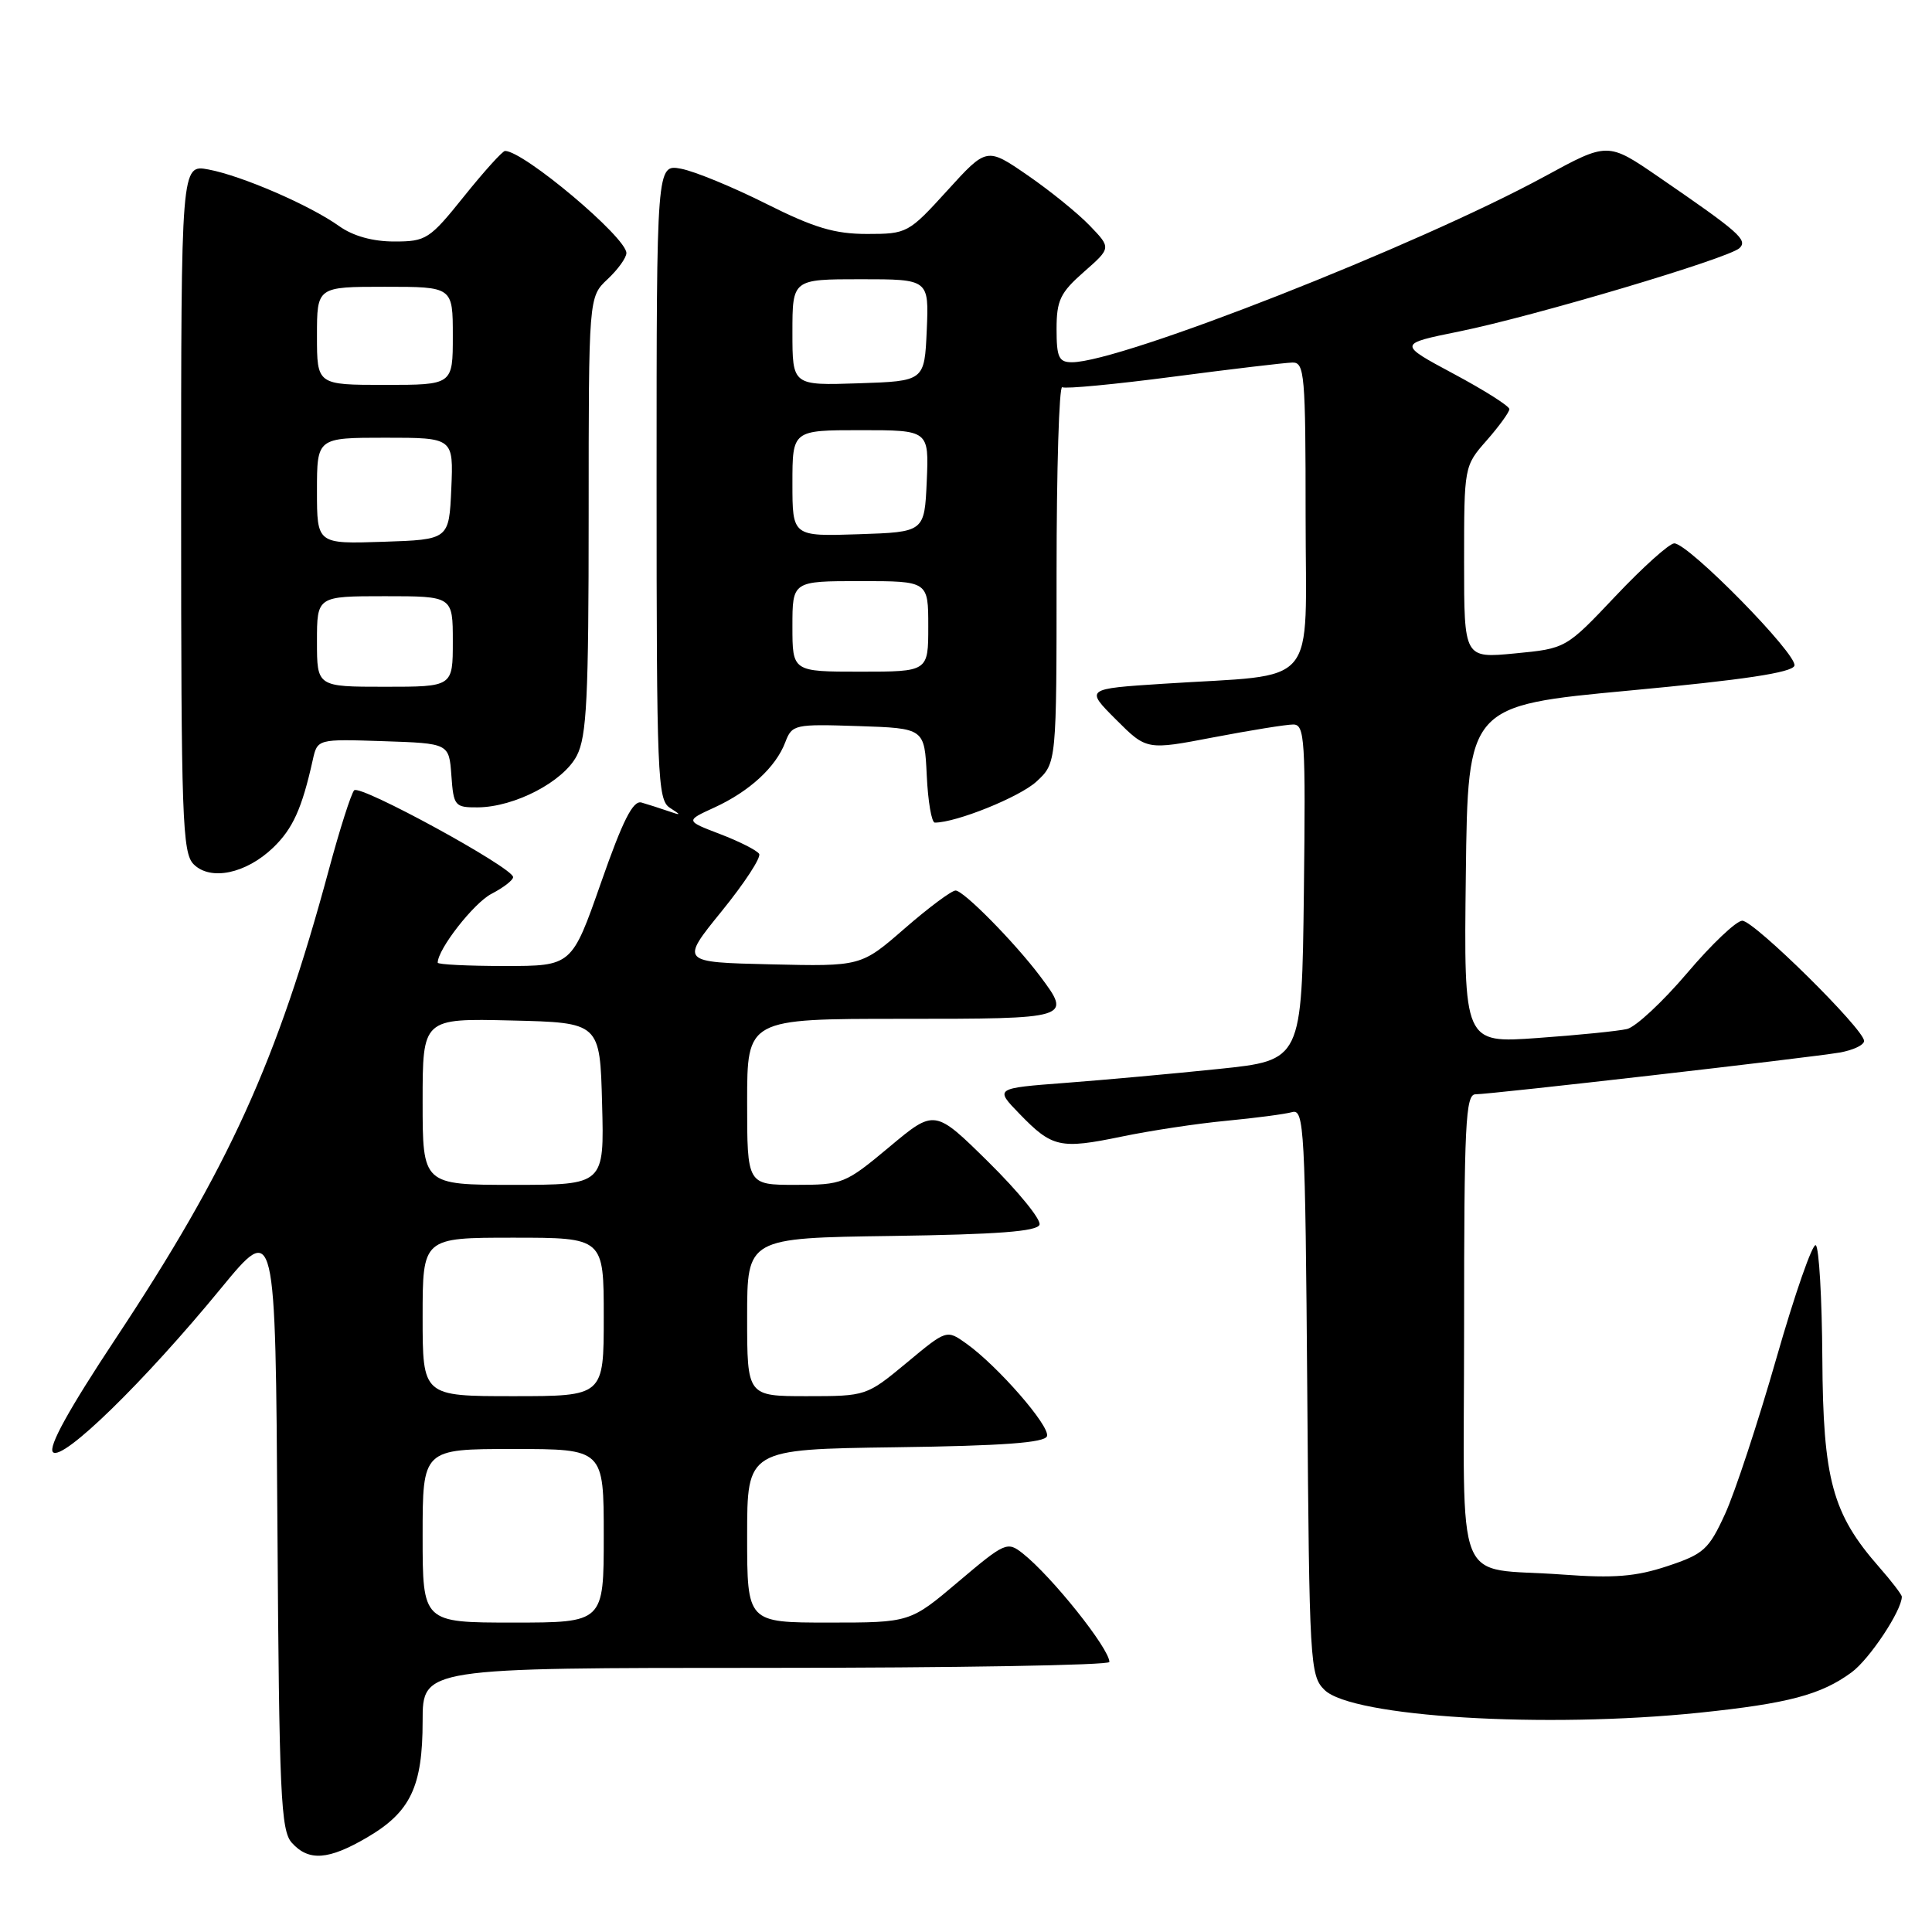 <?xml version="1.0" encoding="UTF-8" standalone="no"?>
<!DOCTYPE svg PUBLIC "-//W3C//DTD SVG 1.1//EN" "http://www.w3.org/Graphics/SVG/1.1/DTD/svg11.dtd" >
<svg xmlns="http://www.w3.org/2000/svg" xmlns:xlink="http://www.w3.org/1999/xlink" version="1.1" viewBox="0 0 256 256">
 <g >
 <path fill="currentColor"
d=" M 48.66 243.46 C 54.40 240.10 56.00 236.73 56.00 228.05 C 56.00 221.00 56.00 221.00 101.50 221.00 C 126.53 221.00 147.00 220.65 147.00 220.22 C 147.00 218.44 139.35 208.86 135.51 205.83 C 133.47 204.22 133.16 204.36 126.99 209.58 C 120.59 215.00 120.59 215.00 109.80 215.00 C 99.00 215.00 99.00 215.00 99.00 203.52 C 99.00 192.04 99.00 192.04 118.67 191.77 C 132.87 191.58 138.45 191.17 138.73 190.30 C 139.17 188.99 132.19 180.98 128.03 178.02 C 125.43 176.17 125.43 176.17 120.12 180.59 C 114.82 184.98 114.77 185.00 106.90 185.00 C 99.00 185.00 99.00 185.00 99.00 174.52 C 99.00 164.04 99.00 164.04 118.17 163.77 C 132.20 163.57 137.44 163.17 137.74 162.28 C 137.97 161.60 134.93 157.88 131.00 154.00 C 123.85 146.95 123.85 146.95 117.84 151.98 C 111.99 156.86 111.65 157.00 105.41 157.00 C 99.00 157.00 99.00 157.00 99.00 146.00 C 99.00 135.00 99.00 135.00 119.50 135.00 C 141.92 135.00 142.02 134.97 137.84 129.38 C 134.44 124.86 127.68 118.00 126.62 118.00 C 126.09 118.00 123.05 120.26 119.87 123.03 C 114.09 128.06 114.09 128.06 102.11 127.78 C 90.14 127.50 90.14 127.50 95.62 120.75 C 98.64 117.03 100.88 113.61 100.59 113.14 C 100.30 112.68 97.98 111.50 95.44 110.53 C 90.81 108.76 90.81 108.76 94.66 107.00 C 99.30 104.87 102.80 101.66 104.05 98.36 C 104.95 96.00 105.25 95.93 113.74 96.21 C 122.50 96.50 122.50 96.50 122.80 102.75 C 122.96 106.19 123.44 109.00 123.87 109.00 C 126.72 109.00 135.14 105.60 137.35 103.55 C 140.00 101.10 140.00 101.10 140.00 75.99 C 140.00 62.18 140.34 51.08 140.75 51.31 C 141.16 51.55 147.80 50.92 155.50 49.91 C 163.20 48.90 170.29 48.06 171.25 48.04 C 172.86 48.00 173.00 49.62 173.00 68.39 C 173.00 91.66 175.06 89.24 154.15 90.60 C 143.80 91.27 143.80 91.27 147.87 95.34 C 151.93 99.40 151.93 99.40 160.80 97.70 C 165.68 96.77 170.43 96.00 171.36 96.00 C 172.89 96.00 173.01 97.96 172.77 118.25 C 172.50 140.50 172.50 140.50 161.50 141.64 C 155.45 142.27 146.29 143.10 141.15 143.49 C 131.80 144.20 131.80 144.20 135.09 147.59 C 139.42 152.06 140.46 152.29 148.60 150.61 C 152.39 149.82 158.65 148.87 162.50 148.51 C 166.35 148.14 170.27 147.63 171.22 147.36 C 172.81 146.92 172.95 149.53 173.22 184.42 C 173.49 220.42 173.58 222.03 175.50 223.92 C 179.13 227.51 204.68 229.06 225.21 226.94 C 236.94 225.72 241.30 224.57 245.35 221.59 C 247.72 219.85 252.00 213.40 252.00 211.57 C 252.00 211.30 250.65 209.53 248.99 207.64 C 242.80 200.59 241.56 196.05 241.47 180.00 C 241.42 172.03 241.03 165.28 240.60 165.00 C 240.17 164.72 237.82 171.46 235.38 179.98 C 232.94 188.49 229.88 197.78 228.58 200.61 C 226.42 205.32 225.76 205.92 220.94 207.52 C 216.76 208.91 213.86 209.14 207.08 208.64 C 192.39 207.55 194.00 211.59 194.00 175.88 C 194.00 148.98 194.19 145.00 195.51 145.00 C 197.54 145.00 239.62 140.17 243.75 139.47 C 245.54 139.16 247.00 138.47 247.00 137.93 C 247.00 136.38 232.43 122.00 230.86 122.00 C 230.08 122.00 226.79 125.12 223.56 128.93 C 220.32 132.74 216.74 136.08 215.59 136.35 C 214.44 136.62 209.10 137.16 203.73 137.54 C 193.96 138.24 193.96 138.24 194.23 115.87 C 194.50 93.50 194.50 93.50 215.92 91.50 C 231.11 90.08 237.46 89.12 237.77 88.21 C 238.24 86.77 223.74 72.00 221.85 72.00 C 221.20 72.00 217.70 75.14 214.08 78.97 C 207.50 85.93 207.50 85.93 200.75 86.58 C 194.00 87.23 194.00 87.23 194.00 74.50 C 194.00 61.78 194.00 61.76 197.00 58.35 C 198.65 56.47 200.00 54.60 200.00 54.21 C 200.00 53.81 196.67 51.70 192.61 49.53 C 185.22 45.57 185.22 45.57 193.36 43.92 C 203.25 41.91 229.11 34.22 230.50 32.87 C 231.61 31.79 230.46 30.78 219.77 23.44 C 213.04 18.82 213.04 18.82 204.69 23.37 C 187.93 32.50 148.52 48.00 142.04 48.00 C 140.30 48.00 140.00 47.36 140.00 43.60 C 140.00 39.80 140.49 38.78 143.62 36.03 C 147.24 32.85 147.24 32.85 144.41 29.91 C 142.86 28.29 139.15 25.28 136.17 23.23 C 130.75 19.50 130.75 19.50 125.52 25.25 C 120.39 30.89 120.19 31.00 114.90 31.00 C 110.60 31.00 107.88 30.19 101.50 26.99 C 97.10 24.78 92.04 22.70 90.25 22.36 C 87.00 21.75 87.00 21.75 87.00 63.83 C 87.00 102.80 87.13 105.98 88.75 107.03 C 90.32 108.03 90.29 108.08 88.50 107.46 C 87.40 107.08 85.83 106.58 85.00 106.34 C 83.88 106.02 82.53 108.68 79.64 116.95 C 75.77 128.00 75.77 128.00 66.89 128.00 C 62.00 128.00 58.00 127.80 58.00 127.56 C 58.00 125.77 62.78 119.65 65.12 118.44 C 66.70 117.62 68.00 116.62 67.99 116.22 C 67.97 114.97 47.70 103.90 46.93 104.72 C 46.53 105.15 45.02 109.87 43.58 115.22 C 36.70 140.70 30.34 154.70 15.33 177.36 C 9.11 186.75 6.35 191.75 7.02 192.42 C 8.27 193.67 19.13 183.08 29.28 170.71 C 36.50 161.93 36.50 161.93 36.76 202.15 C 36.99 237.82 37.21 242.57 38.67 244.18 C 40.90 246.66 43.53 246.47 48.66 243.46 Z  M 36.19 112.32 C 38.80 109.81 40.01 107.14 41.44 100.71 C 42.06 97.92 42.06 97.92 50.78 98.21 C 59.50 98.50 59.50 98.50 59.81 102.75 C 60.10 106.80 60.26 107.00 63.31 106.98 C 68.20 106.94 74.65 103.58 76.43 100.13 C 77.75 97.58 78.00 92.48 78.00 68.22 C 78.00 39.35 78.00 39.35 80.50 37.00 C 81.88 35.71 83.00 34.15 83.00 33.53 C 83.00 31.45 69.39 20.00 66.92 20.00 C 66.59 20.00 64.15 22.70 61.50 26.00 C 56.92 31.71 56.47 32.00 52.25 32.00 C 49.39 32.00 46.79 31.28 44.95 29.97 C 41.06 27.19 32.04 23.29 27.63 22.46 C 24.00 21.78 24.00 21.78 24.00 67.32 C 24.00 108.46 24.16 113.02 25.66 114.52 C 27.89 116.75 32.59 115.77 36.19 112.32 Z  M 56.00 203.50 C 56.00 192.00 56.00 192.00 68.00 192.00 C 80.00 192.00 80.00 192.00 80.00 203.50 C 80.00 215.00 80.00 215.00 68.00 215.00 C 56.00 215.00 56.00 215.00 56.00 203.50 Z  M 56.00 174.50 C 56.00 164.00 56.00 164.00 68.00 164.00 C 80.00 164.00 80.00 164.00 80.00 174.50 C 80.00 185.00 80.00 185.00 68.00 185.00 C 56.00 185.00 56.00 185.00 56.00 174.50 Z  M 56.00 145.97 C 56.00 134.94 56.00 134.94 67.75 135.22 C 79.50 135.50 79.50 135.50 79.78 146.25 C 80.07 157.00 80.07 157.00 68.03 157.00 C 56.00 157.00 56.00 157.00 56.00 145.97 Z  M 105.00 83.00 C 105.00 77.00 105.00 77.00 114.00 77.00 C 123.00 77.00 123.00 77.00 123.00 83.00 C 123.00 89.00 123.00 89.00 114.00 89.00 C 105.00 89.00 105.00 89.00 105.00 83.00 Z  M 105.00 64.04 C 105.00 57.00 105.00 57.00 114.05 57.00 C 123.09 57.00 123.09 57.00 122.80 63.75 C 122.50 70.50 122.50 70.50 113.75 70.79 C 105.00 71.08 105.00 71.08 105.00 64.04 Z  M 105.00 44.04 C 105.00 37.00 105.00 37.00 114.05 37.00 C 123.09 37.00 123.09 37.00 122.80 43.75 C 122.50 50.50 122.50 50.50 113.75 50.79 C 105.00 51.08 105.00 51.08 105.00 44.04 Z  M 42.00 85.00 C 42.00 79.00 42.00 79.00 51.00 79.00 C 60.00 79.00 60.00 79.00 60.00 85.00 C 60.00 91.00 60.00 91.00 51.00 91.00 C 42.00 91.00 42.00 91.00 42.00 85.00 Z  M 42.00 65.04 C 42.00 58.00 42.00 58.00 51.05 58.00 C 60.09 58.00 60.09 58.00 59.80 64.75 C 59.50 71.50 59.50 71.50 50.75 71.79 C 42.00 72.08 42.00 72.08 42.00 65.04 Z  M 42.00 44.50 C 42.00 38.00 42.00 38.00 51.00 38.00 C 60.00 38.00 60.00 38.00 60.00 44.50 C 60.00 51.00 60.00 51.00 51.00 51.00 C 42.00 51.00 42.00 51.00 42.00 44.50 Z "/>
</g>
</svg>